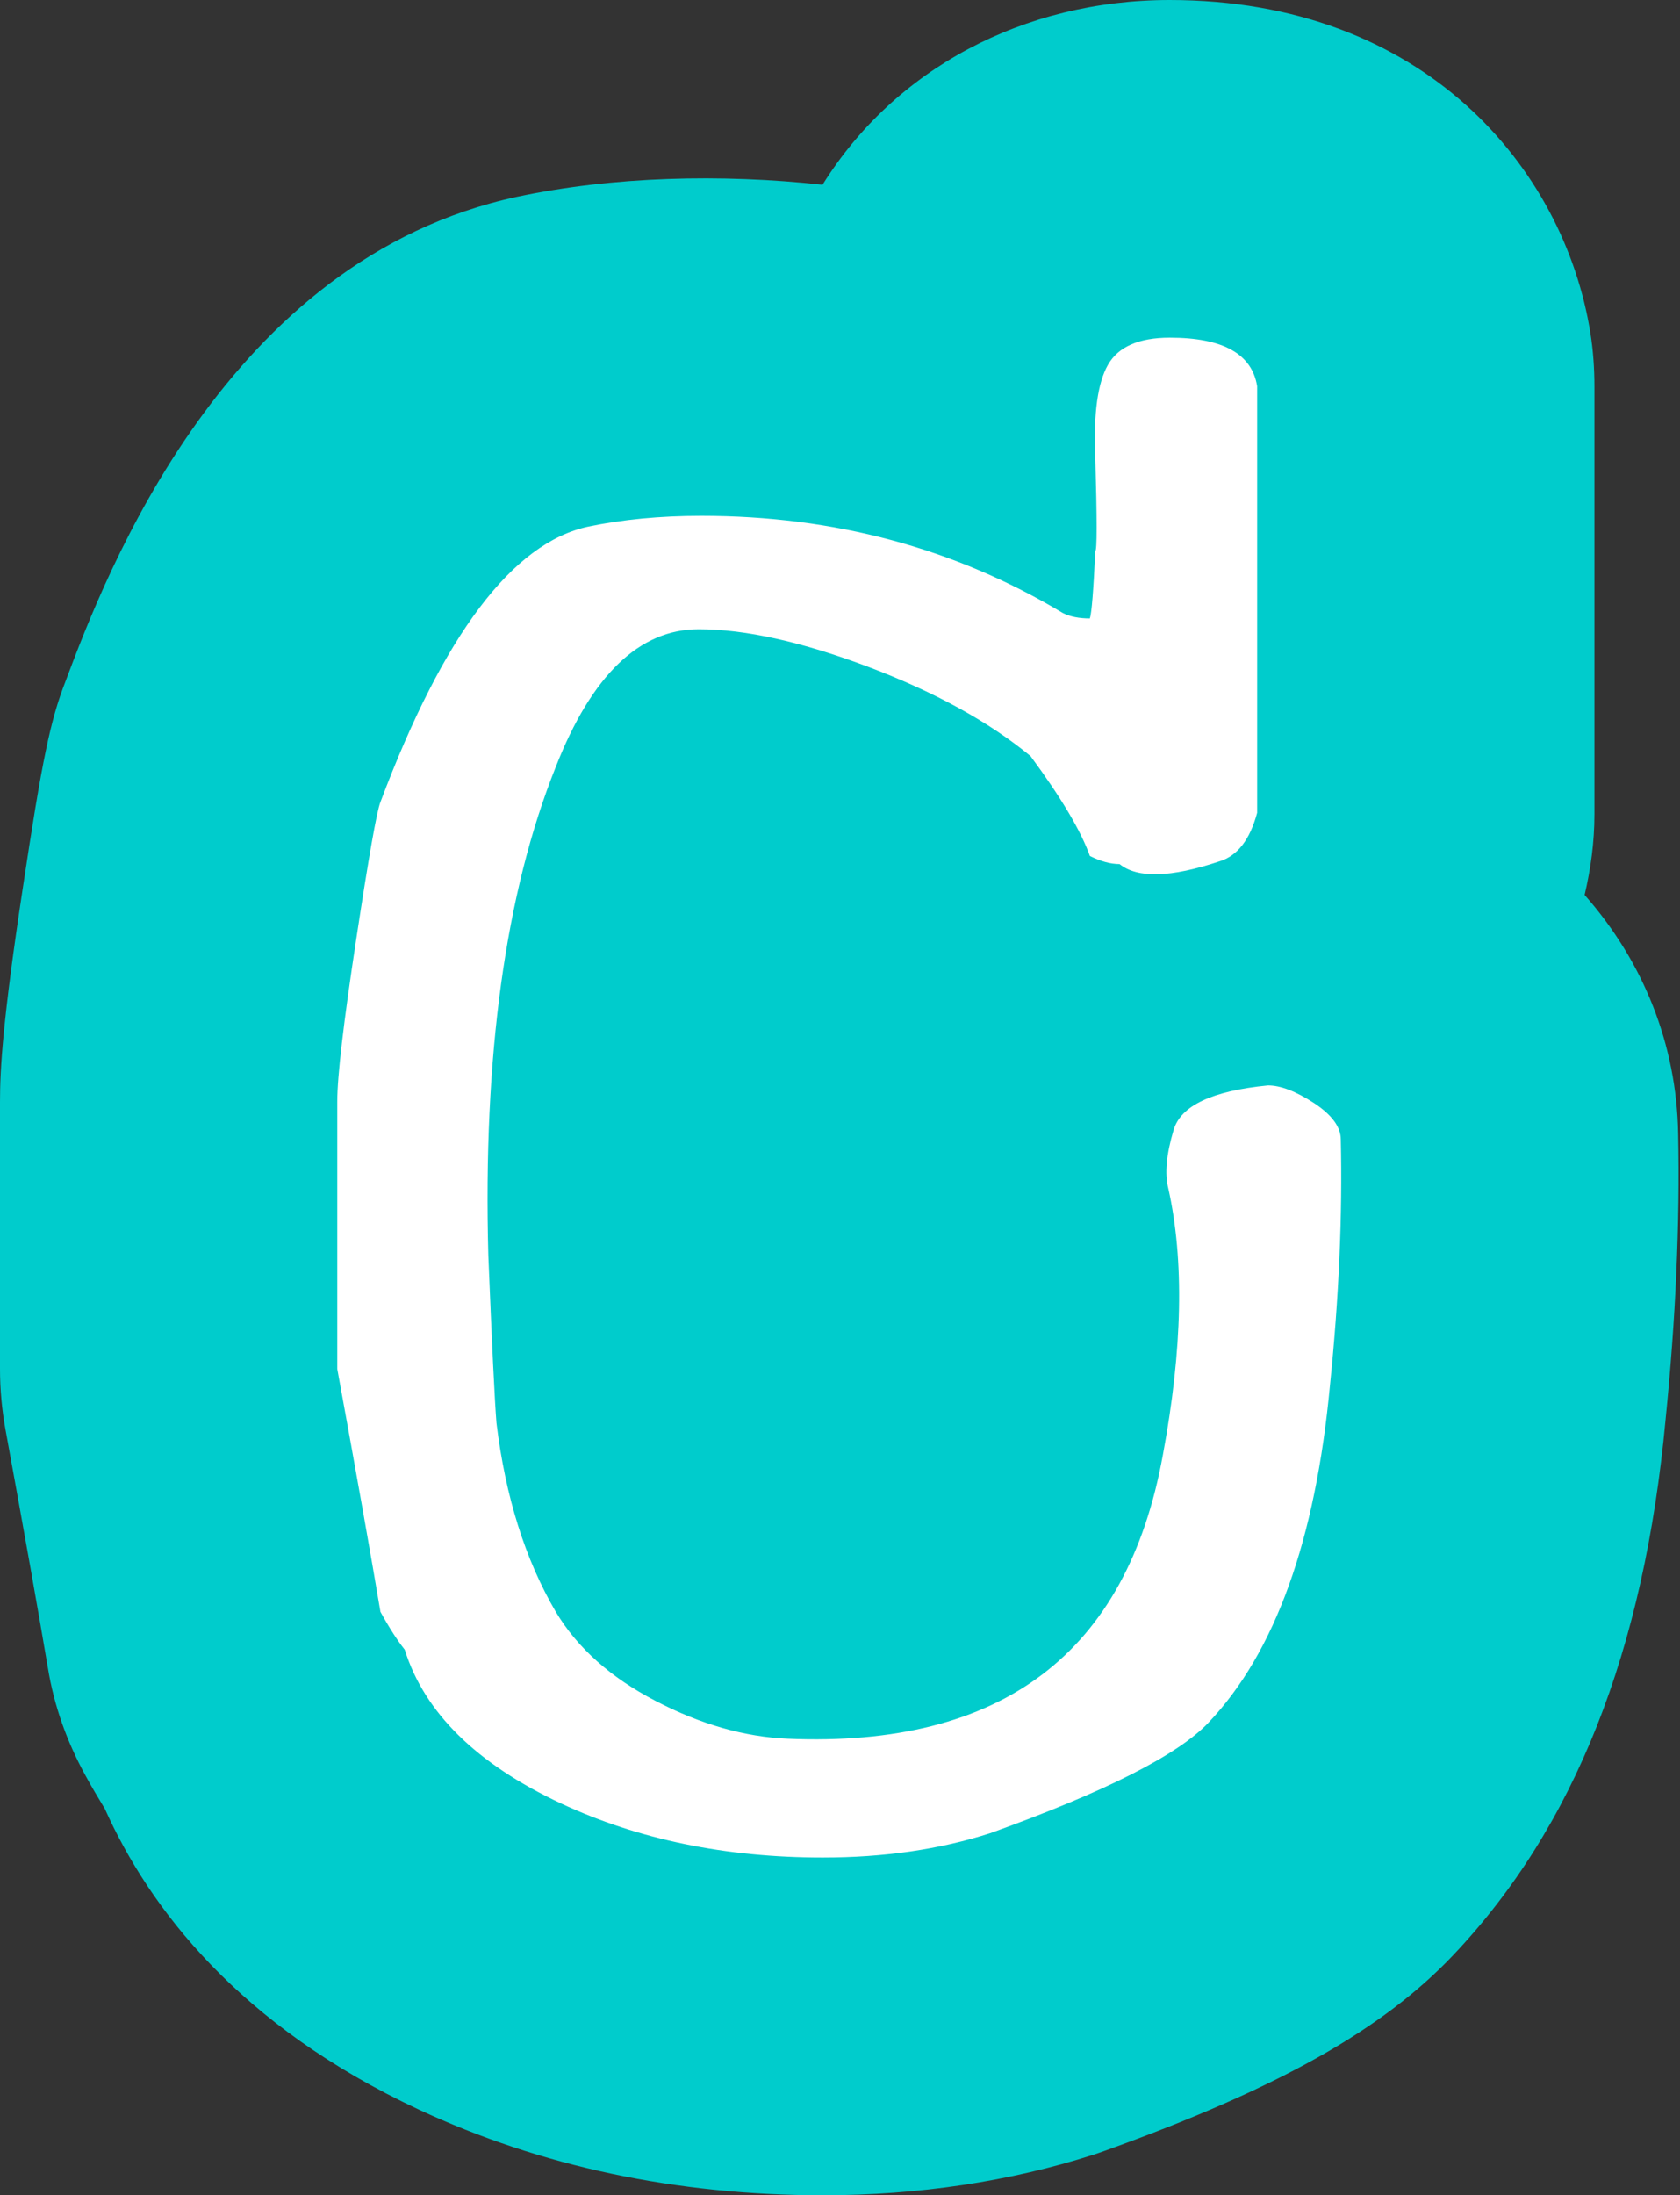 <svg xmlns="http://www.w3.org/2000/svg" xmlns:xlink="http://www.w3.org/1999/xlink" version="1.1" width="54.78" height="71.53" viewBox="0 0 54.78 71.53"><rect x="0" y="0" width="54.78" height="71.53" fill="#333333" stroke="none"/><defs><style/></defs>
  <!-- Exported by Scratch - http://scratch.mit.edu/ -->
  <g id="ID0.8670753412880003">
    <g id="ID0.315276509616524">
      <g id="ID0.7265265360474586">
        <path id="ID0.6895651021040976" fill="#00CCCC" d="M 54.310 46.250 C 53.610 53.800 51.340 59.530 47.390 63.700 C 45.090 66.130 41.680 68.050 36 70.090 C 35.890 70.130 35.770 70.170 35.650 70.210 C 32.930 71.080 29.960 71.530 26.830 71.530 C 22.060 71.530 17.630 70.590 13.660 68.740 C 7.790 66 4.870 62.170 3.420 58.940 C 3.210 58.590 2.990 58.230 2.780 57.840 C 2.180 56.750 1.760 55.570 1.560 54.340 C 1.270 52.620 0.810 50.030 0.180 46.590 C 0.060 45.930 0 45.270 0 44.600 L 0 35.900 C 0 34.820 0.090 33.240 0.740 28.960 C 1.370 24.770 1.640 23.470 2.140 22.190 C 3.450 18.700 7.370 8.440 16.870 6.410 C 19.990 5.750 23.500 5.660 26.820 6.020 C 29.170 2.250 33.370 0 38.140 0 C 46.420 0 51 5.460 51.860 10.860 C 51.950 11.430 51.990 12.010 51.990 12.590 L 51.990 26.480 C 51.990 26.490 51.990 26.500 51.990 26.500 C 51.990 26.510 51.990 26.510 51.990 26.520 C 51.990 26.520 51.990 26.520 51.990 26.530 C 51.990 27.440 51.870 28.310 51.670 29.160 C 53.600 31.350 54.670 34.050 54.720 36.940 C 54.780 39.840 54.640 42.980 54.310 46.250 Z "/>
      </g>
    </g>
    <g id="ID0.29983394499868155">
      <path id="ID0.5211598752066493" fill="#FFFFFF" d="M 43.719 37.128 C 43.776 39.591 43.660 42.260 43.367 45.132 C 42.896 50.176 41.578 53.840 39.408 56.127 C 38.410 57.183 36.036 58.385 32.284 59.733 C 30.641 60.261 28.823 60.525 26.830 60.525 C 23.664 60.525 20.819 59.939 18.298 58.765 C 15.541 57.476 13.841 55.805 13.196 53.751 C 12.962 53.458 12.697 53.048 12.405 52.520 C 12.110 50.761 11.642 48.123 10.997 44.604 L 10.997 35.896 C 10.997 35.075 11.202 33.316 11.613 30.618 C 12.022 27.922 12.287 26.427 12.405 26.133 C 14.457 20.679 16.715 17.689 19.177 17.160 C 20.290 16.927 21.522 16.808 22.871 16.808 C 27.210 16.808 31.140 17.864 34.658 19.975 C 34.891 20.093 35.185 20.151 35.537 20.151 C 35.596 19.975 35.654 19.243 35.714 17.952 C 35.772 17.952 35.772 16.927 35.714 14.874 C 35.654 13.466 35.793 12.470 36.130 11.883 C 36.465 11.298 37.138 11.003 38.144 11.003 C 39.874 11.003 40.824 11.531 40.992 12.587 C 40.992 12.646 40.992 14.816 40.992 19.096 C 40.992 22.322 40.992 24.345 40.992 25.165 C 40.992 26.163 40.992 26.603 40.992 26.484 C 40.756 27.364 40.346 27.891 39.760 28.067 C 38.178 28.595 37.092 28.626 36.506 28.155 C 36.212 28.155 35.891 28.067 35.538 27.891 C 35.244 27.071 34.600 25.987 33.603 24.637 C 32.253 23.524 30.494 22.556 28.326 21.734 C 26.155 20.914 24.308 20.503 22.784 20.503 C 20.848 20.503 19.295 21.998 18.122 24.989 C 16.479 29.094 15.747 34.400 15.923 40.910 C 16.040 43.784 16.128 45.602 16.188 46.363 C 16.480 48.768 17.126 50.820 18.123 52.520 C 18.827 53.694 19.911 54.662 21.378 55.423 C 22.843 56.186 24.280 56.596 25.688 56.654 C 32.667 56.948 36.741 53.869 37.916 47.418 C 38.561 43.959 38.619 41.056 38.092 38.710 C 37.973 38.241 38.031 37.610 38.268 36.818 C 38.500 36.027 39.528 35.543 41.346 35.367 C 41.756 35.367 42.254 35.558 42.842 35.939 C 43.424 36.323 43.719 36.718 43.719 37.128 Z "/>
    </g>
  </g>
</svg>